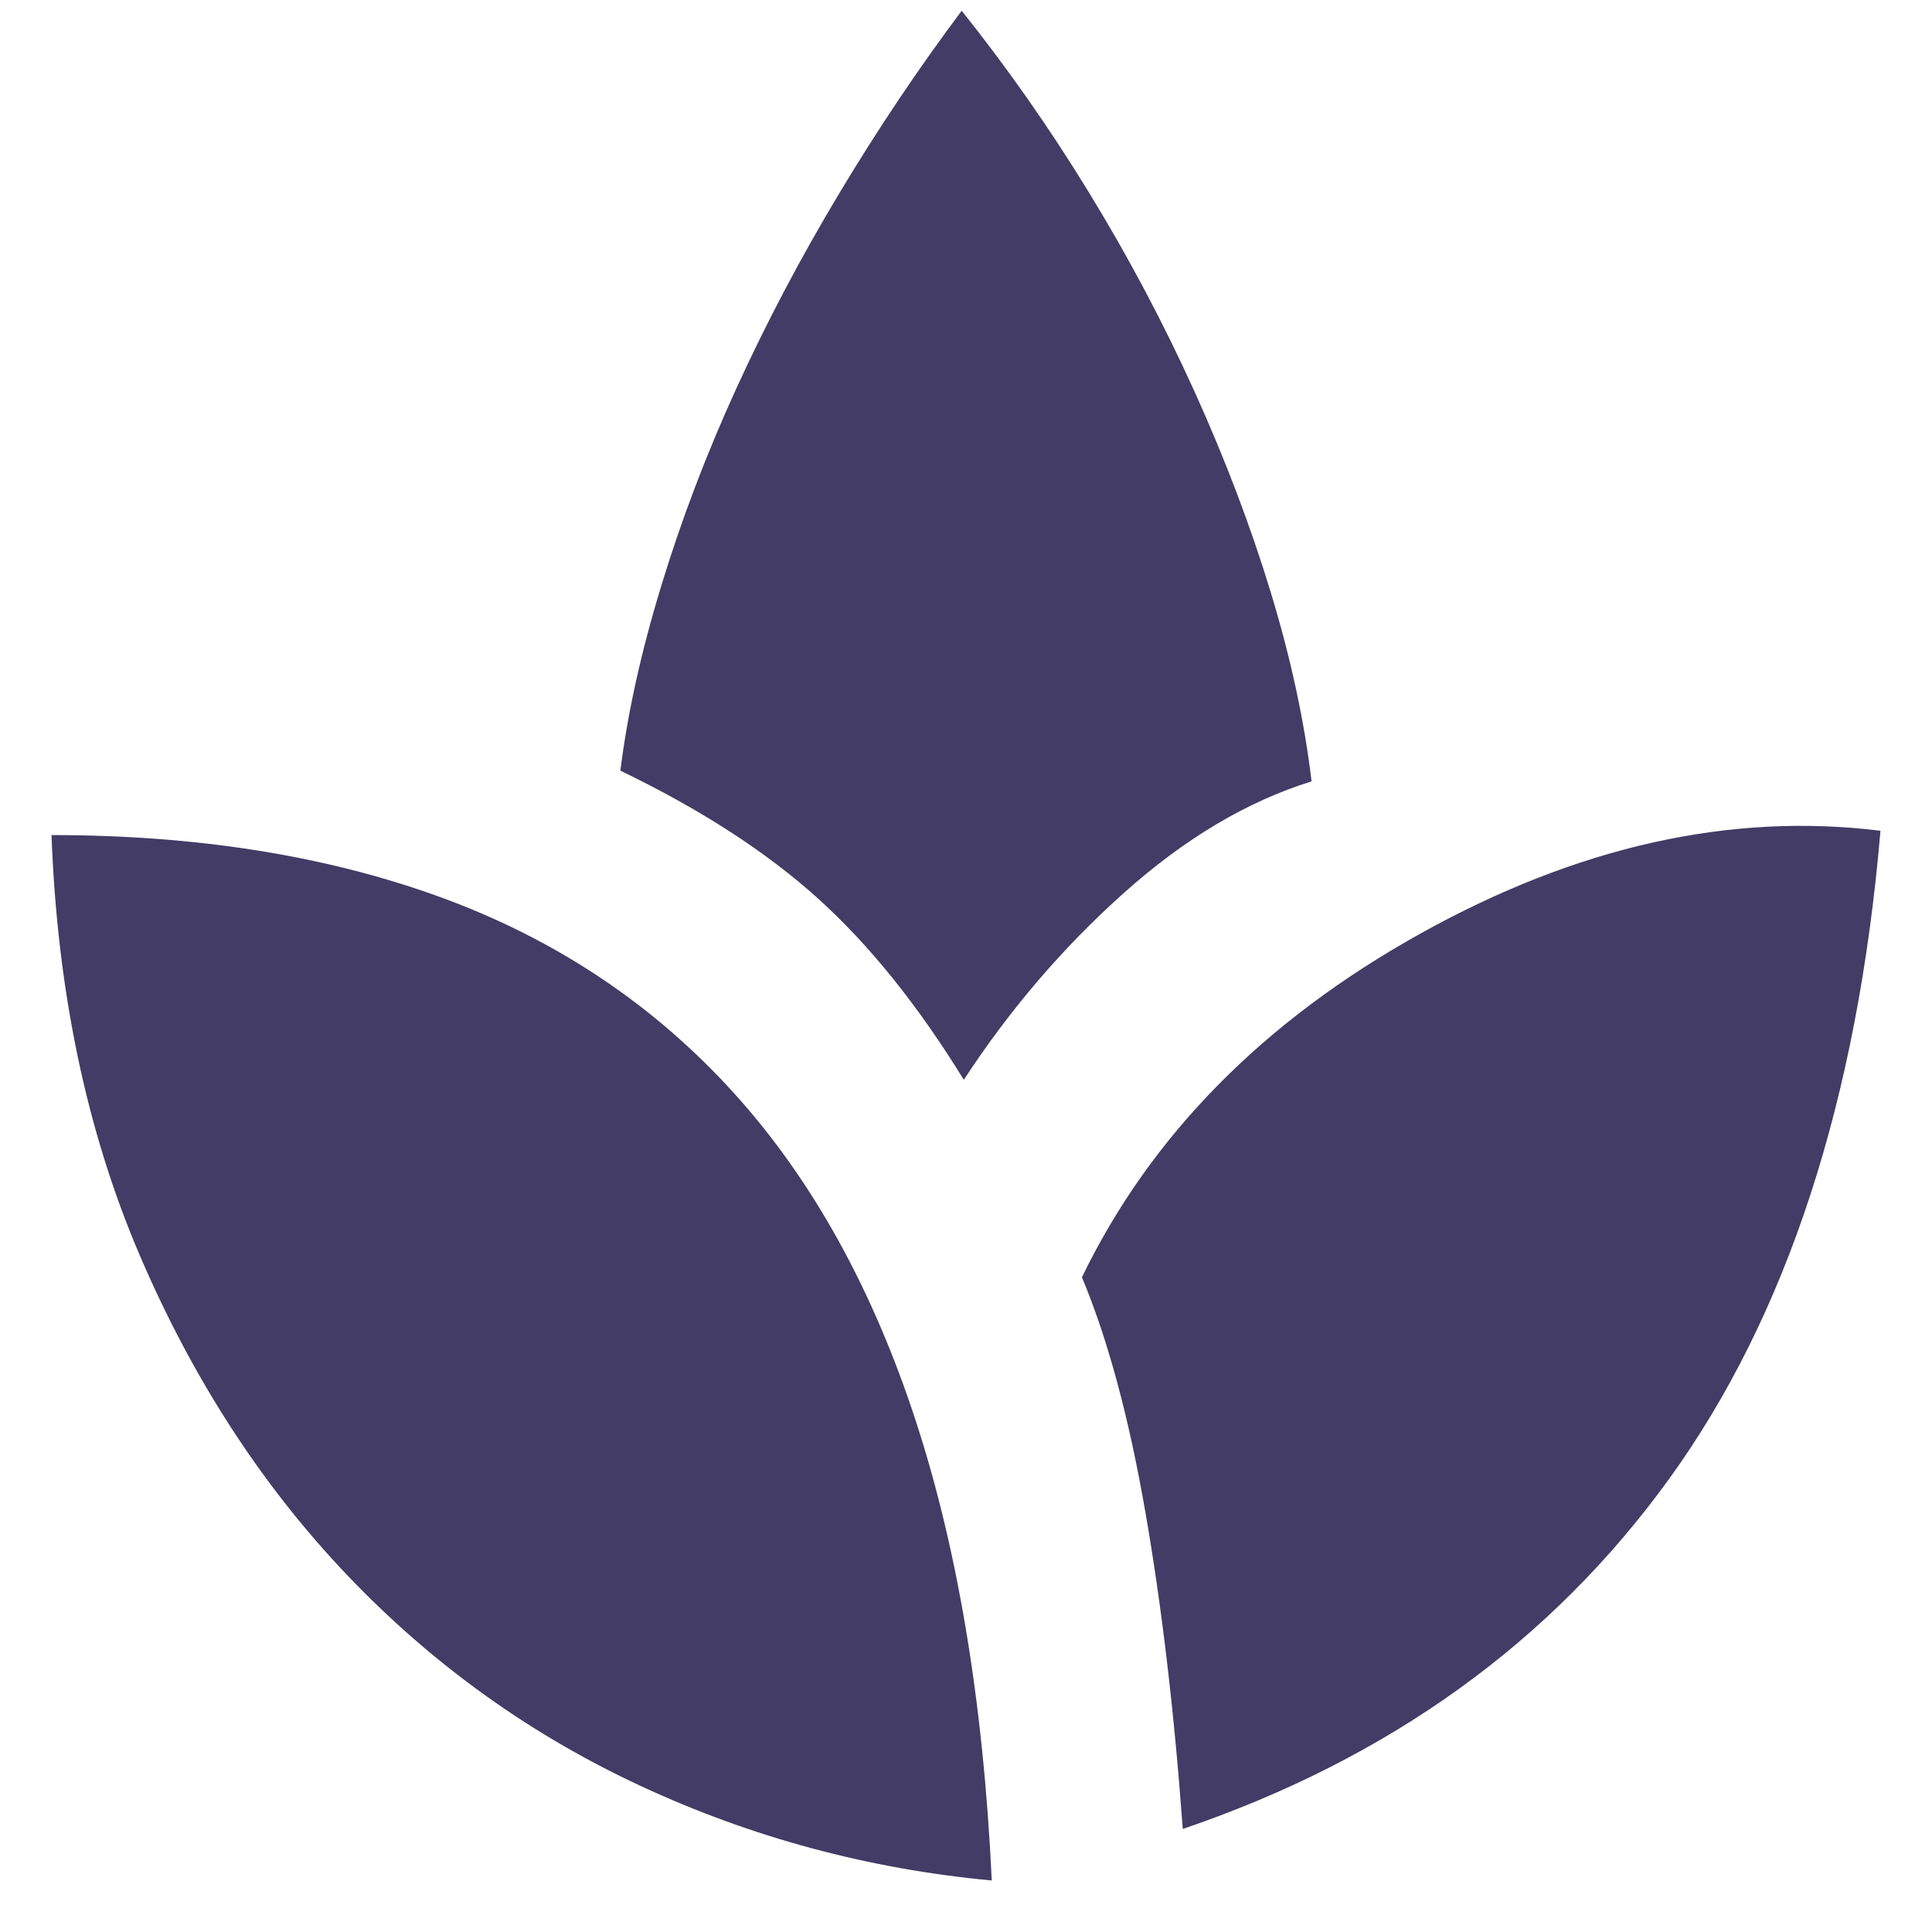 <svg width="30" height="30" viewBox="0 0 30 30" fill="none" xmlns="http://www.w3.org/2000/svg">
<path d="M15.4 29.2C13.489 29.022 11.672 28.533 9.95 27.733C8.228 26.933 6.705 25.839 5.383 24.45C4.061 23.061 2.989 21.406 2.166 19.483C1.344 17.561 0.889 15.389 0.8 12.967C3.044 12.967 5.044 13.283 6.8 13.917C8.555 14.55 10.05 15.528 11.283 16.85C12.517 18.172 13.478 19.856 14.166 21.9C14.855 23.945 15.267 26.378 15.4 29.2ZM14.966 16.767C14.255 15.611 13.5 14.672 12.7 13.95C11.9 13.228 10.878 12.567 9.633 11.967C9.744 11.078 9.955 10.122 10.267 9.1C10.578 8.078 10.966 7.056 11.433 6.033C11.9 5.011 12.433 4 13.033 3C13.633 2 14.267 1.056 14.933 0.167C15.644 1.056 16.305 2 16.916 3C17.528 4 18.072 5.028 18.55 6.083C19.028 7.139 19.422 8.178 19.733 9.2C20.044 10.222 20.255 11.2 20.366 12.133C19.366 12.444 18.394 13.022 17.45 13.867C16.505 14.711 15.678 15.678 14.966 16.767ZM18.366 28.4C18.233 26.578 18.039 24.933 17.783 23.467C17.528 22 17.2 20.789 16.8 19.833C17.866 17.633 19.616 15.856 22.05 14.5C24.483 13.145 26.866 12.611 29.2 12.9C28.844 17.078 27.75 20.433 25.916 22.967C24.083 25.5 21.567 27.311 18.366 28.4Z" fill="#423C66"/>
</svg>
